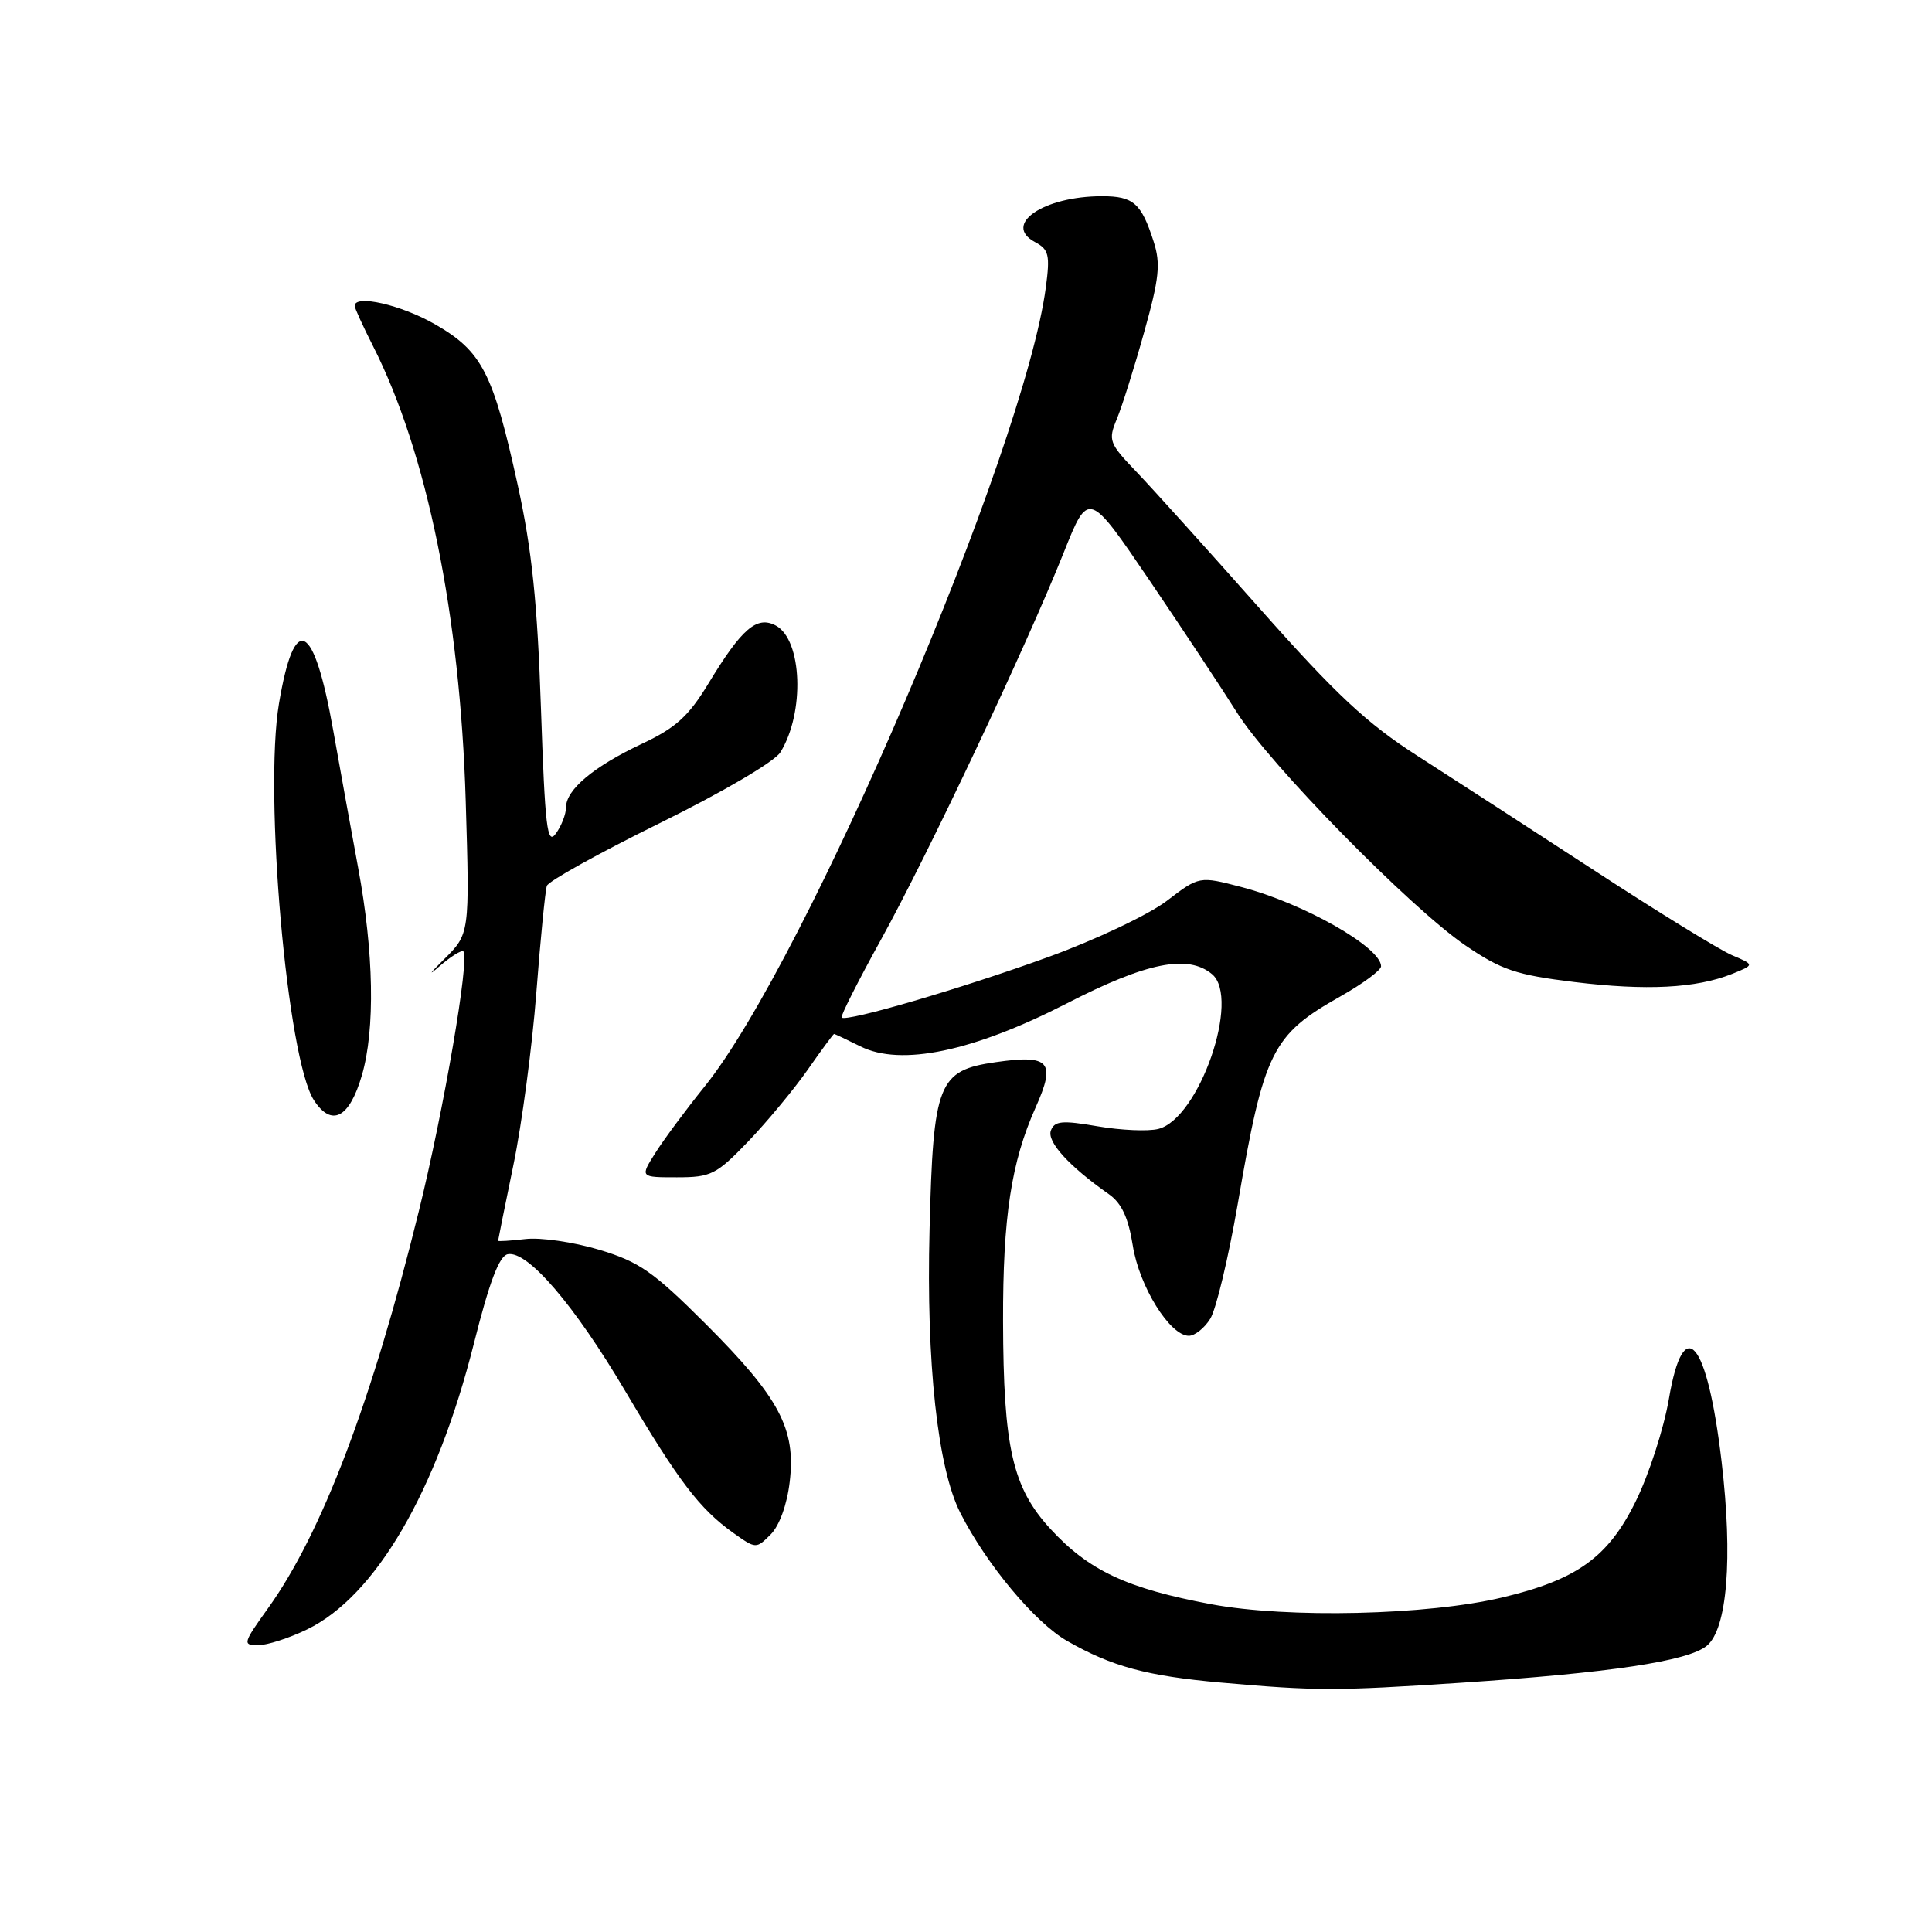 <?xml version="1.0" encoding="UTF-8" standalone="no"?>
<!DOCTYPE svg PUBLIC "-//W3C//DTD SVG 1.1//EN" "http://www.w3.org/Graphics/SVG/1.1/DTD/svg11.dtd" >
<svg xmlns="http://www.w3.org/2000/svg" xmlns:xlink="http://www.w3.org/1999/xlink" version="1.1" viewBox="0 0 256 256">
 <g >
 <path fill="currentColor"
d=" M 193.50 222.98 C 213.37 221.66 223.63 220.12 226.14 218.09 C 228.87 215.88 229.63 206.49 228.12 193.67 C 226.22 177.55 223.10 173.83 221.14 185.35 C 220.47 189.28 218.48 195.43 216.71 199.00 C 213.08 206.35 208.95 209.32 199.07 211.67 C 189.18 214.03 170.64 214.46 160.50 212.57 C 149.33 210.48 144.28 208.12 139.20 202.60 C 134.16 197.14 132.95 191.82 132.91 175.06 C 132.88 161.26 133.99 153.98 137.23 146.73 C 139.94 140.67 139.10 139.71 131.94 140.74 C 124.29 141.84 123.66 143.44 123.17 162.97 C 122.72 180.59 124.24 194.55 127.25 200.47 C 130.71 207.29 137.15 215.01 141.41 217.44 C 147.34 220.83 151.93 222.07 161.77 222.95 C 174.44 224.07 176.92 224.07 193.50 222.98 Z  M 40.68 215.91 C 49.76 211.52 57.85 197.65 62.80 178.00 C 64.85 169.84 66.15 166.41 67.28 166.19 C 69.90 165.68 76.10 172.90 82.87 184.36 C 89.93 196.29 92.71 199.94 97.17 203.12 C 100.15 205.24 100.20 205.24 102.11 203.33 C 103.27 202.18 104.29 199.36 104.64 196.35 C 105.48 189.33 103.28 185.21 93.54 175.46 C 86.55 168.48 84.70 167.19 79.37 165.59 C 75.99 164.58 71.61 163.94 69.62 164.18 C 67.63 164.41 66.00 164.51 66.00 164.41 C 66.00 164.31 66.91 159.78 68.03 154.36 C 69.15 148.94 70.52 138.65 71.07 131.50 C 71.62 124.35 72.25 118.00 72.46 117.38 C 72.67 116.76 79.41 113.02 87.44 109.06 C 95.76 104.96 102.62 100.93 103.40 99.69 C 106.66 94.44 106.31 84.77 102.80 82.89 C 100.29 81.55 98.29 83.27 93.87 90.57 C 91.23 94.92 89.54 96.45 85.05 98.56 C 78.66 101.57 75.00 104.64 75.00 106.98 C 75.00 107.88 74.39 109.45 73.65 110.46 C 72.50 112.04 72.22 109.67 71.68 93.90 C 71.21 79.87 70.48 72.84 68.61 64.31 C 65.33 49.37 63.88 46.54 57.61 42.95 C 53.14 40.39 47.00 38.99 47.00 40.53 C 47.00 40.83 48.09 43.22 49.43 45.86 C 56.58 59.96 60.97 81.51 61.71 106.13 C 62.24 123.75 62.24 123.75 58.82 127.13 C 56.95 128.98 56.66 129.41 58.19 128.07 C 59.73 126.74 61.17 125.84 61.40 126.07 C 62.26 126.96 58.82 147.03 55.49 160.52 C 49.30 185.65 42.63 203.21 35.51 213.11 C 32.20 217.73 32.12 218.00 34.19 218.00 C 35.39 218.00 38.31 217.06 40.68 215.91 Z  M 160.36 174.75 C 161.14 173.51 162.77 166.68 164.00 159.57 C 167.49 139.24 168.52 137.16 177.64 132.01 C 180.59 130.34 183.00 128.56 183.00 128.04 C 183.00 125.52 172.71 119.68 164.50 117.54 C 158.91 116.08 158.91 116.08 154.58 119.39 C 152.20 121.20 145.14 124.55 138.88 126.82 C 127.48 130.96 112.11 135.46 111.52 134.83 C 111.35 134.65 113.70 130.00 116.74 124.50 C 122.98 113.20 135.98 85.66 140.94 73.24 C 144.23 64.99 144.23 64.99 152.37 76.98 C 156.84 83.58 162.02 91.41 163.88 94.38 C 168.13 101.19 186.86 120.28 194.17 125.27 C 198.96 128.53 200.89 129.18 208.58 130.12 C 218.15 131.29 224.73 130.95 229.50 129.05 C 232.50 127.84 232.50 127.84 229.50 126.57 C 227.85 125.86 219.67 120.84 211.33 115.39 C 202.99 109.95 192.41 103.10 187.83 100.16 C 181.13 95.87 177.05 92.05 167.00 80.72 C 160.12 72.96 152.76 64.79 150.62 62.56 C 146.95 58.73 146.81 58.35 147.99 55.51 C 148.68 53.85 150.31 48.67 151.61 44.00 C 153.61 36.87 153.81 34.94 152.86 32.00 C 151.23 26.92 150.19 26.00 146.03 26.00 C 138.25 26.00 132.79 29.75 137.15 32.08 C 138.98 33.06 139.15 33.79 138.58 38.07 C 135.72 59.64 106.82 127.31 93.34 144.00 C 90.90 147.03 87.98 150.96 86.85 152.75 C 84.80 156.00 84.80 156.00 89.69 156.00 C 94.21 156.00 94.91 155.65 99.14 151.25 C 101.64 148.64 105.19 144.36 107.02 141.75 C 108.84 139.14 110.42 137.00 110.52 137.00 C 110.61 137.00 112.18 137.74 114.01 138.65 C 119.37 141.33 128.92 139.34 141.37 132.95 C 151.93 127.52 157.40 126.42 160.60 129.08 C 164.42 132.26 158.88 148.24 153.48 149.59 C 152.14 149.93 148.52 149.77 145.44 149.24 C 140.74 148.43 139.74 148.52 139.25 149.79 C 138.68 151.27 141.66 154.54 146.92 158.23 C 148.62 159.42 149.51 161.34 150.10 165.04 C 150.95 170.45 155.02 177.00 157.53 177.00 C 158.31 177.00 159.59 175.99 160.36 174.75 Z  M 47.95 142.49 C 49.73 136.39 49.54 126.19 47.45 114.95 C 46.59 110.30 45.10 102.12 44.15 96.76 C 41.58 82.30 39.02 81.04 36.97 93.20 C 34.95 105.15 38.06 140.38 41.60 145.79 C 43.95 149.38 46.30 148.16 47.95 142.49 Z "/>
</g>
</svg>